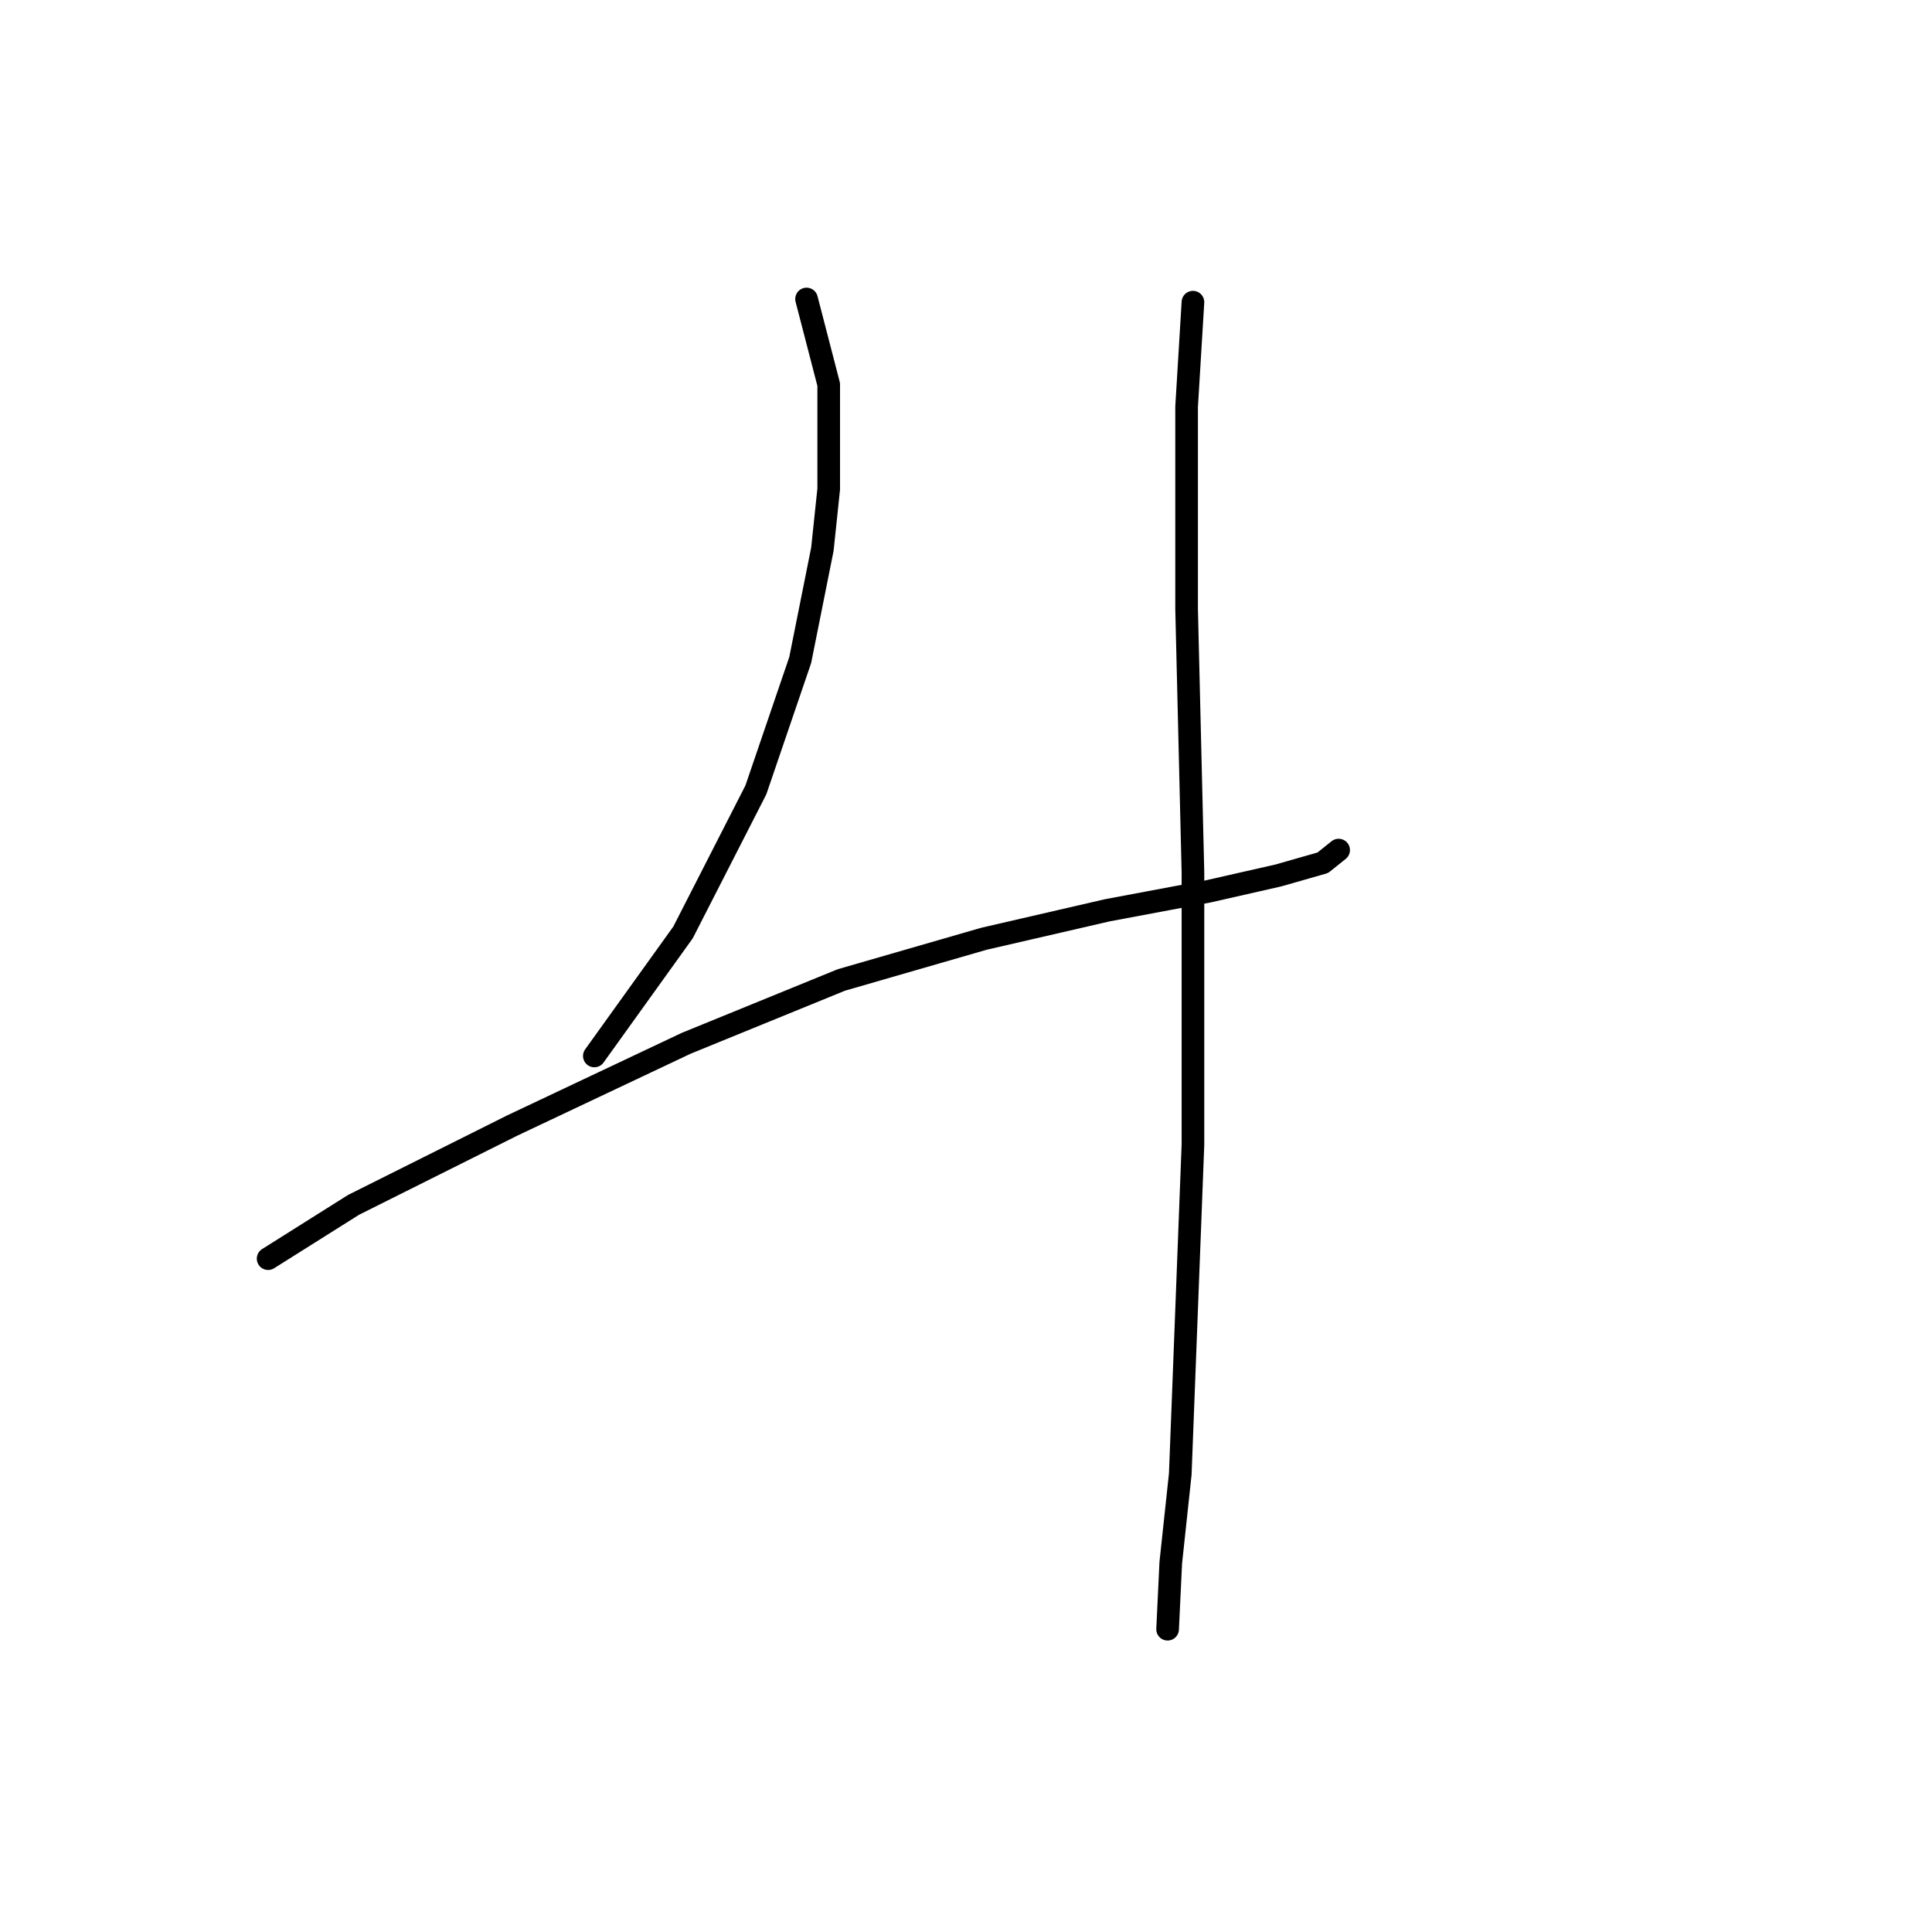 <?xml version="1.0" standalone="no"?>
    <svg width="256" height="256" xmlns="http://www.w3.org/2000/svg" version="1.1">
    <polyline stroke="black" stroke-width="3" stroke-linecap="round" fill="transparent" stroke-linejoin="round" points="106.872 39.619 109.809 50.95 109.809 64.799 108.97 72.773 106.032 87.461 100.157 104.668 90.505 123.553 78.754 139.92 78.754 139.92 " />
        <polyline stroke="black" stroke-width="3" stroke-linecap="round" fill="transparent" stroke-linejoin="round" points="35.528 166.778 46.859 159.644 67.843 149.152 90.924 138.241 111.488 129.848 130.373 124.392 146.74 120.615 160.169 118.097 169.402 115.999 175.277 114.32 177.376 112.641 177.376 112.641 " />
        <polyline stroke="black" stroke-width="3" stroke-linecap="round" fill="transparent" stroke-linejoin="round" points="158.071 40.039 157.232 53.888 157.232 80.747 158.071 115.579 158.071 151.67 156.392 195.316 155.133 207.066 154.714 215.879 154.714 215.879 " />
        </svg>